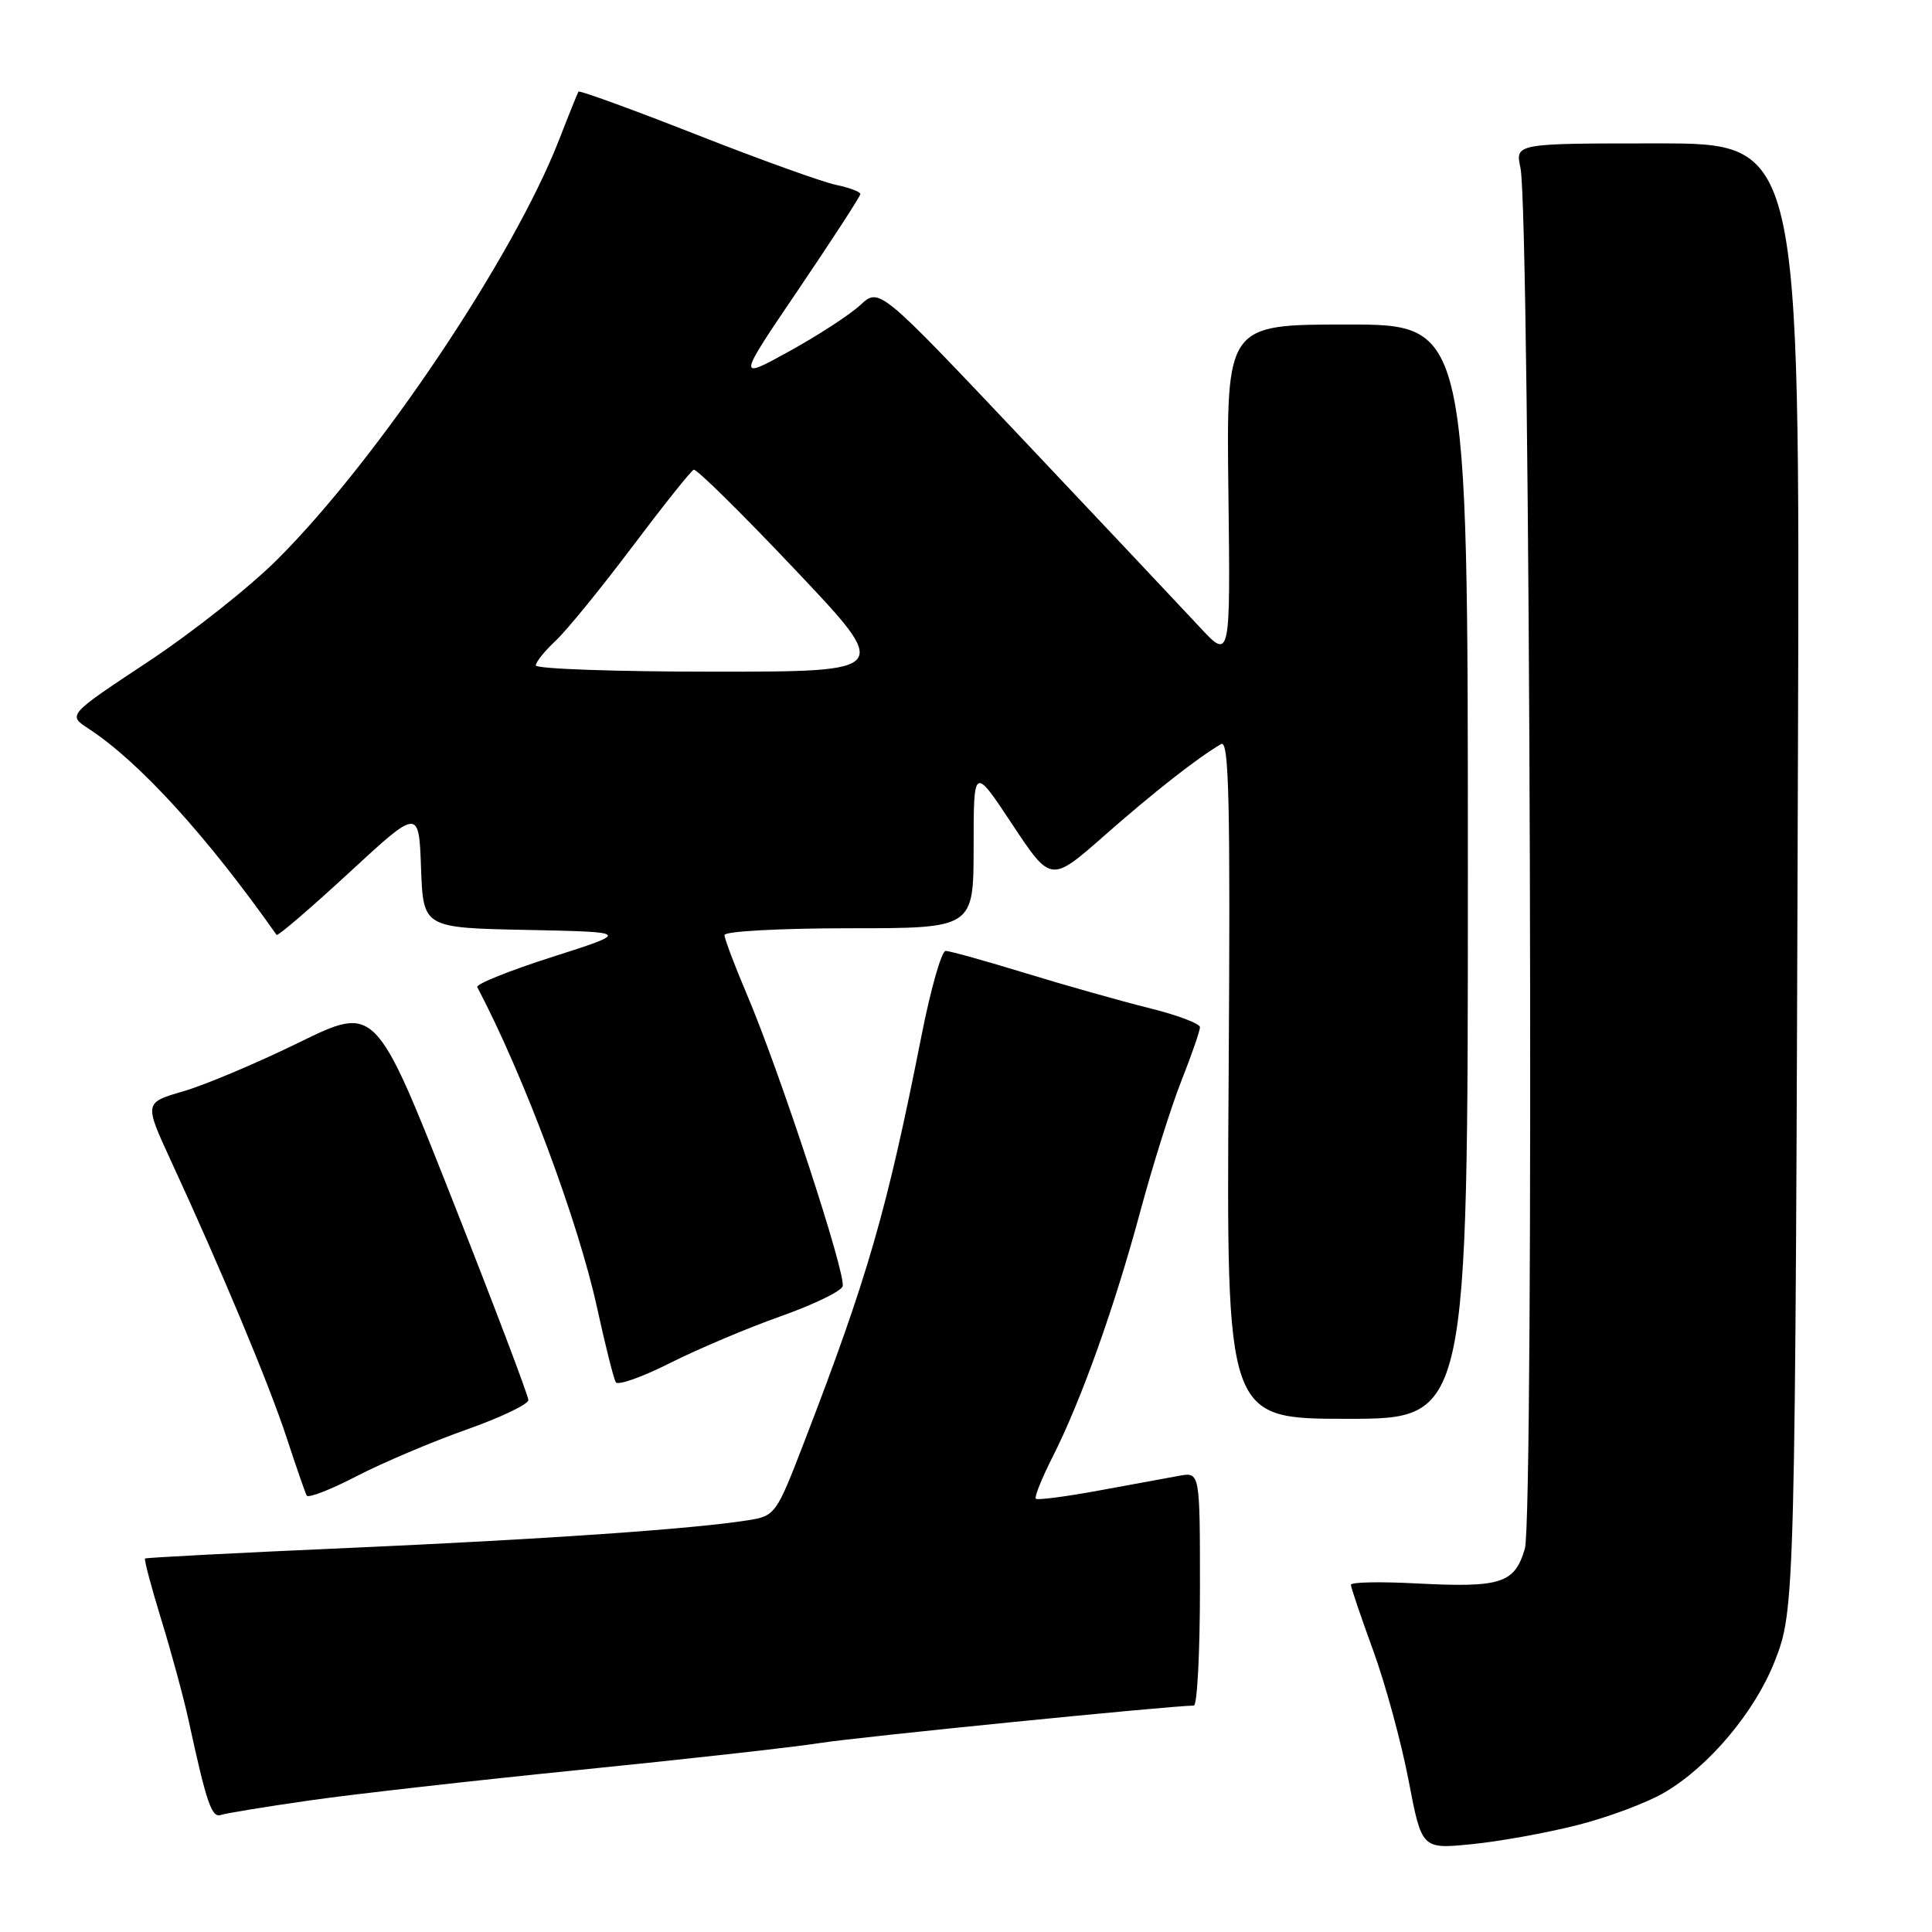 <?xml version="1.0" encoding="UTF-8" standalone="no"?>
<!DOCTYPE svg PUBLIC "-//W3C//DTD SVG 1.1//EN" "http://www.w3.org/Graphics/SVG/1.1/DTD/svg11.dtd" >
<svg xmlns="http://www.w3.org/2000/svg" xmlns:xlink="http://www.w3.org/1999/xlink" version="1.1" viewBox="0 0 256 256">
 <g >
 <path fill="currentColor"
d=" M 208.91 241.86 C 212.99 240.84 218.23 238.88 220.56 237.51 C 226.45 234.06 232.52 226.84 235.15 220.15 C 237.86 213.27 237.88 212.38 238.24 99.25 C 238.50 19.00 238.50 19.00 219.64 19.00 C 200.77 19.00 200.77 19.00 201.47 22.25 C 202.76 28.19 203.30 201.05 202.05 205.22 C 200.67 209.85 198.90 210.40 187.44 209.80 C 182.80 209.56 179.00 209.64 179.00 209.99 C 179.00 210.33 180.33 214.25 181.95 218.69 C 183.57 223.13 185.68 230.87 186.64 235.89 C 188.39 245.02 188.39 245.02 194.95 244.37 C 198.55 244.02 204.84 242.89 208.91 241.86 Z  M 41.00 238.57 C 46.78 237.74 62.98 235.91 77.00 234.50 C 91.03 233.09 105.30 231.49 108.72 230.95 C 113.79 230.15 155.27 226.00 158.19 226.00 C 158.63 226.00 159.00 219.04 159.00 210.53 C 159.00 195.05 159.00 195.05 156.25 195.55 C 154.74 195.82 149.93 196.70 145.57 197.51 C 141.21 198.31 137.47 198.80 137.25 198.59 C 137.04 198.37 138.04 195.88 139.48 193.04 C 143.25 185.60 147.70 173.15 151.10 160.50 C 152.73 154.45 155.17 146.68 156.53 143.24 C 157.89 139.80 159.00 136.59 159.00 136.11 C 159.00 135.63 155.96 134.49 152.25 133.57 C 148.54 132.65 141.18 130.57 135.89 128.95 C 130.60 127.33 125.84 126.00 125.30 126.00 C 124.76 126.00 123.32 131.06 122.10 137.25 C 117.50 160.51 114.99 169.20 106.52 191.18 C 102.87 200.65 102.71 200.87 99.14 201.44 C 91.82 202.60 72.25 203.96 46.18 205.11 C 31.51 205.76 19.38 206.39 19.22 206.51 C 19.07 206.63 20.04 210.27 21.37 214.61 C 22.71 218.95 24.34 224.97 25.00 228.00 C 27.37 238.93 28.05 240.92 29.28 240.49 C 29.95 240.26 35.22 239.40 41.00 238.57 Z  M 61.75 189.45 C 66.29 187.85 70.00 186.08 70.01 185.52 C 70.02 184.96 65.46 172.95 59.89 158.84 C 49.76 133.18 49.76 133.18 39.63 138.13 C 34.06 140.86 27.16 143.77 24.30 144.60 C 19.10 146.11 19.10 146.11 22.65 153.81 C 29.34 168.29 35.69 183.50 37.98 190.50 C 39.24 194.35 40.44 197.80 40.64 198.17 C 40.85 198.54 43.83 197.38 47.26 195.60 C 50.69 193.82 57.21 191.06 61.75 189.45 Z  M 194.50 115.50 C 194.50 43.00 194.50 43.00 178.50 43.00 C 162.50 43.00 162.50 43.00 162.77 65.25 C 163.04 87.50 163.04 87.50 158.88 83.00 C 156.58 80.53 146.11 69.41 135.61 58.30 C 116.51 38.09 116.51 38.09 114.01 40.41 C 112.63 41.69 108.39 44.45 104.58 46.55 C 97.66 50.36 97.66 50.36 105.83 38.31 C 110.32 31.68 114.00 26.01 114.00 25.71 C 114.00 25.41 112.54 24.86 110.75 24.49 C 108.96 24.12 100.61 21.11 92.19 17.80 C 83.77 14.49 76.78 11.95 76.65 12.14 C 76.53 12.34 75.37 15.20 74.09 18.50 C 68.03 34.08 50.12 60.77 36.78 74.10 C 33.17 77.72 25.43 83.85 19.58 87.71 C 8.96 94.74 8.96 94.74 11.73 96.55 C 18.43 100.92 27.39 110.74 36.65 123.88 C 36.80 124.08 41.10 120.39 46.21 115.68 C 55.50 107.10 55.50 107.10 55.79 115.02 C 56.08 122.94 56.08 122.94 69.79 123.22 C 83.50 123.50 83.50 123.50 73.18 126.80 C 67.51 128.61 63.03 130.41 63.24 130.80 C 69.40 142.50 76.61 161.79 79.13 173.35 C 80.21 178.29 81.32 182.71 81.60 183.16 C 81.87 183.61 85.12 182.46 88.80 180.60 C 92.49 178.75 99.03 175.98 103.34 174.45 C 107.66 172.93 111.40 171.13 111.65 170.46 C 112.20 169.05 103.34 142.04 98.97 131.77 C 97.34 127.93 96.00 124.39 96.00 123.90 C 96.00 123.40 103.42 123.00 112.50 123.00 C 129.00 123.00 129.00 123.00 129.01 112.25 C 129.01 101.50 129.01 101.50 134.13 109.23 C 139.25 116.96 139.25 116.96 146.37 110.69 C 152.94 104.92 158.57 100.50 161.80 98.59 C 162.86 97.96 163.04 106.16 162.80 142.91 C 162.50 188.00 162.50 188.00 178.50 188.00 C 194.50 188.00 194.50 188.00 194.50 115.50 Z  M 71.00 88.17 C 71.00 87.72 72.17 86.26 73.61 84.92 C 75.04 83.59 79.60 78.00 83.74 72.50 C 87.88 67.00 91.56 62.38 91.92 62.24 C 92.28 62.09 98.33 68.06 105.36 75.49 C 118.15 89.00 118.15 89.00 94.58 89.00 C 81.61 89.00 71.00 88.63 71.00 88.17 Z "/>
</g>
</svg>